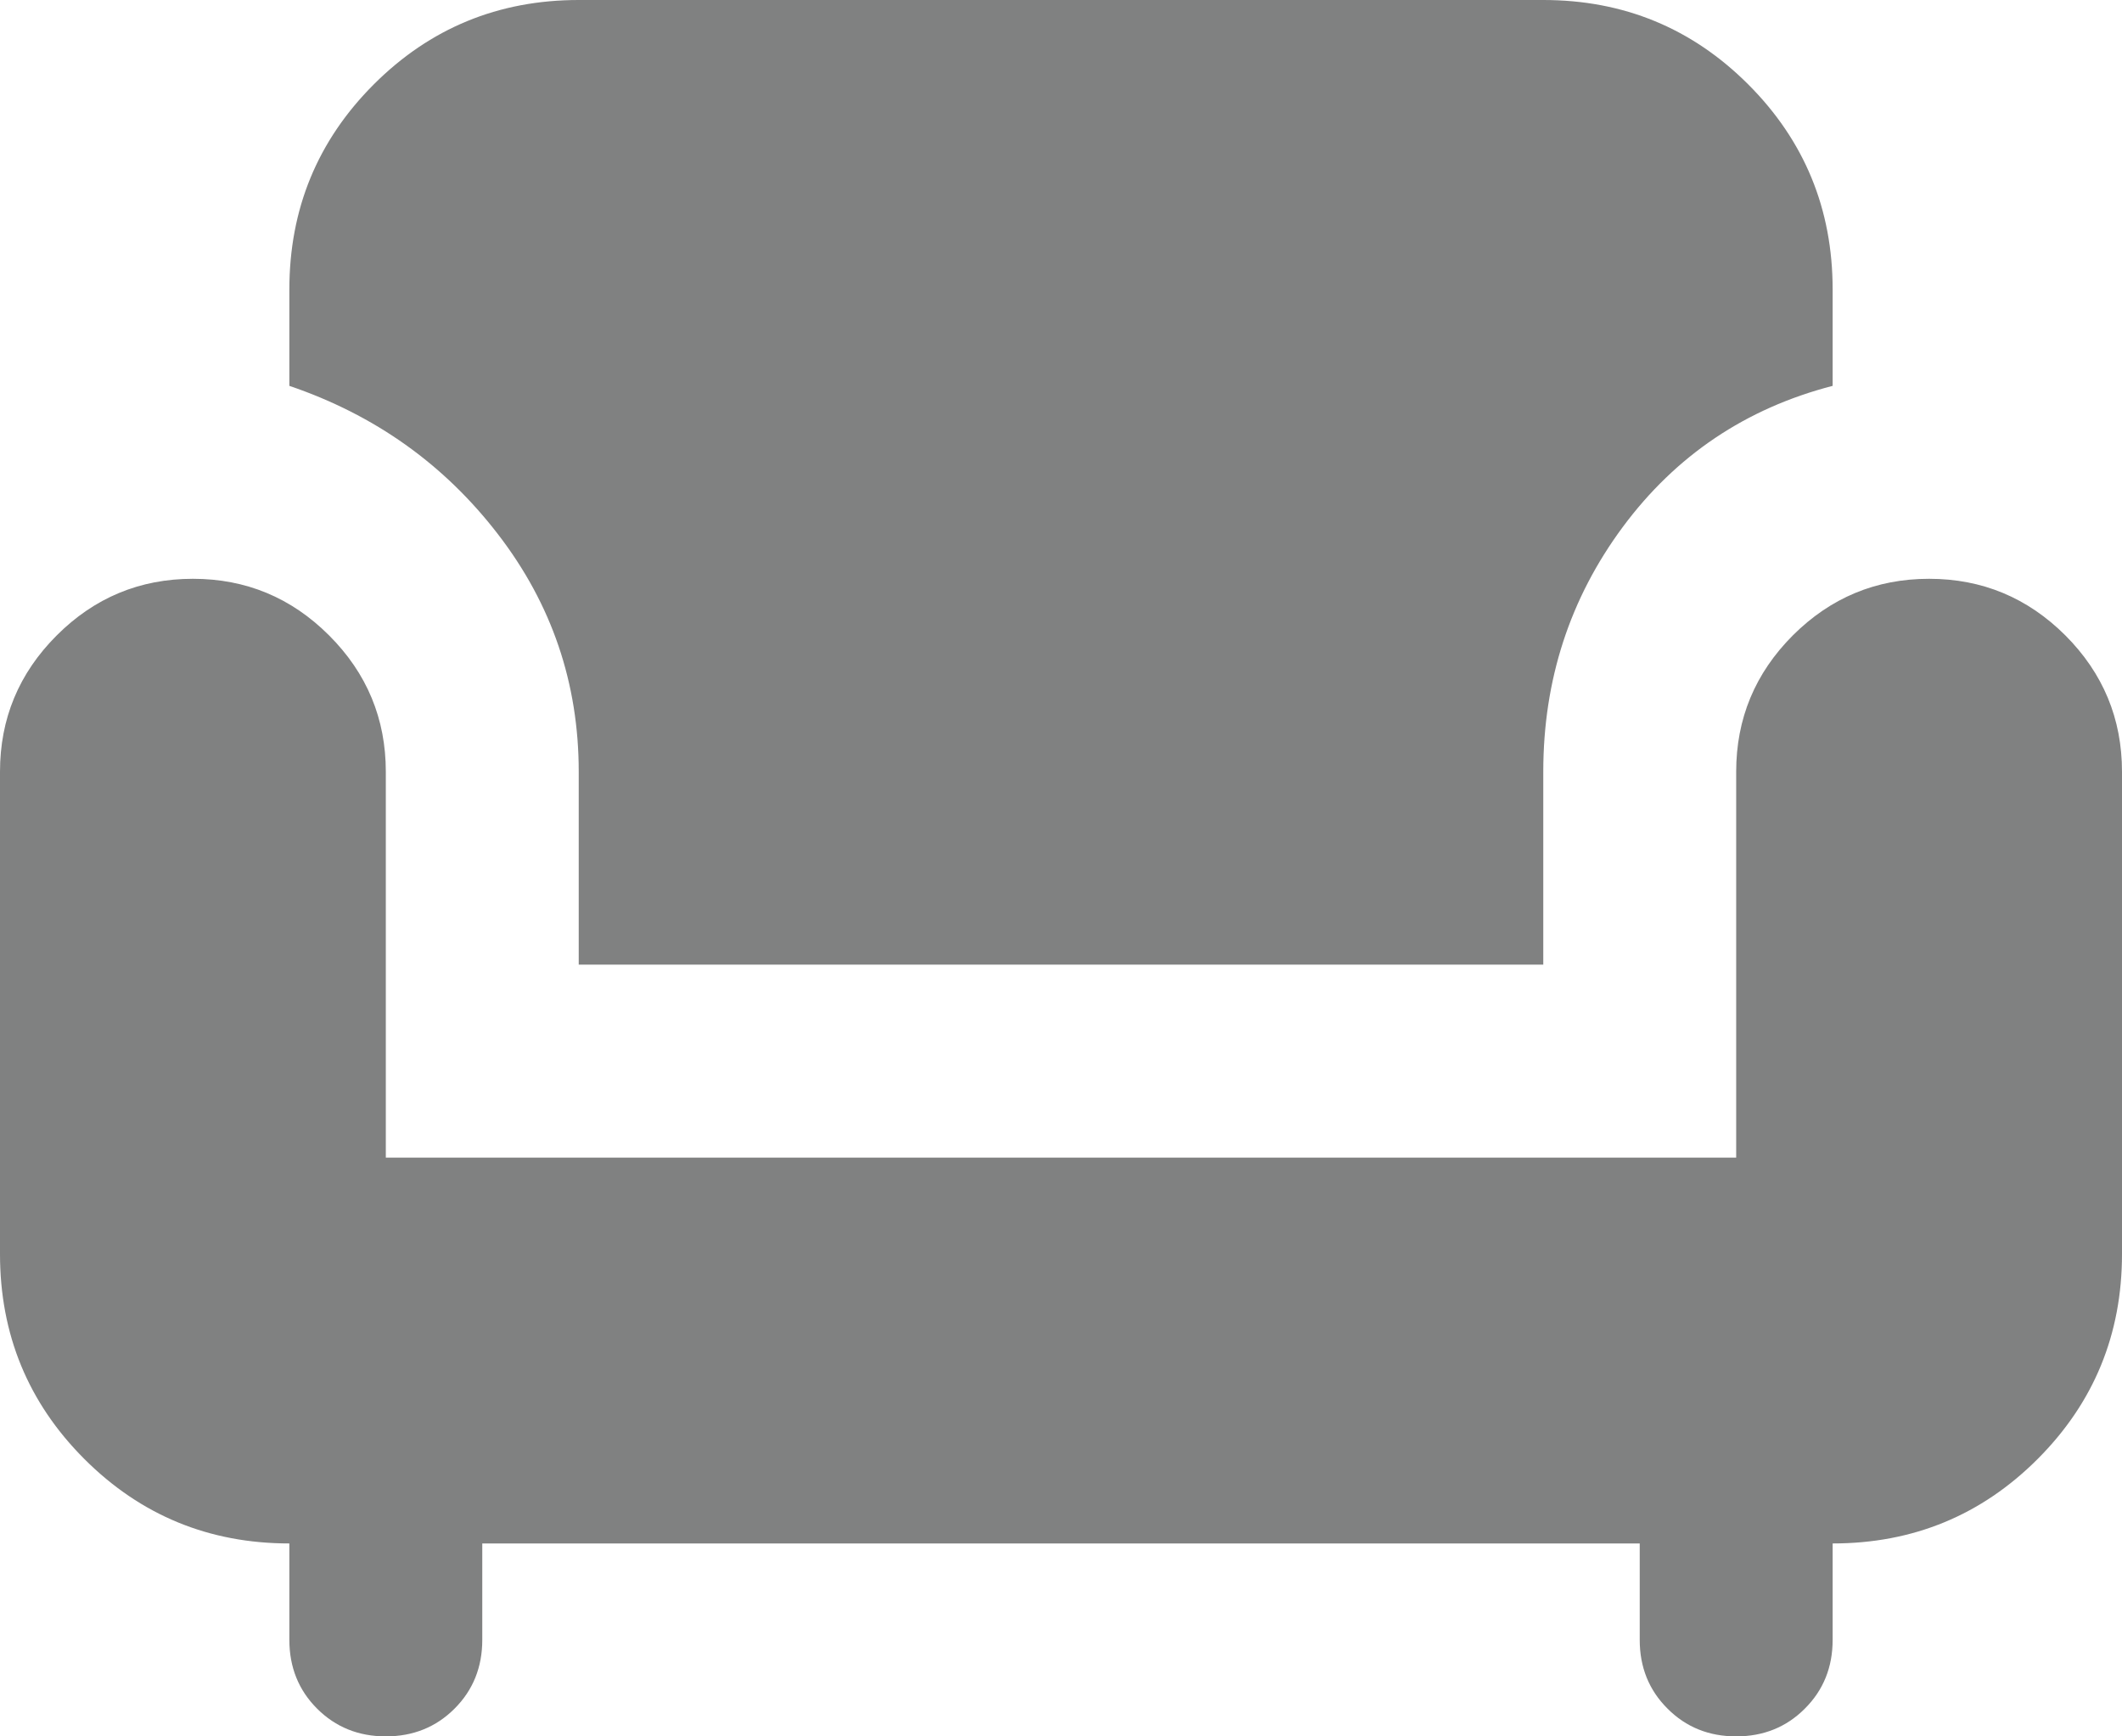 <svg width="22" height="18" viewBox="0 0 22 18" fill="none" xmlns="http://www.w3.org/2000/svg">
<path d="M4 18C3.717 18 3.479 17.904 3.287 17.712C3.096 17.521 3 17.283 3 17V16C2.167 16 1.458 15.708 0.875 15.125C0.292 14.542 0 13.833 0 13V8C0 7.45 0.196 6.979 0.588 6.587C0.979 6.196 1.45 6 2 6C2.55 6 3.021 6.196 3.412 6.587C3.804 6.979 4 7.45 4 8V12H18V8C18 7.45 18.196 6.979 18.587 6.587C18.979 6.196 19.45 6 20 6C20.55 6 21.021 6.196 21.413 6.587C21.804 6.979 22 7.45 22 8V13C22 13.833 21.708 14.542 21.125 15.125C20.542 15.708 19.833 16 19 16V17C19 17.283 18.904 17.521 18.712 17.712C18.521 17.904 18.283 18 18 18C17.717 18 17.479 17.904 17.288 17.712C17.096 17.521 17 17.283 17 17V16H5V17C5 17.283 4.904 17.521 4.713 17.712C4.521 17.904 4.283 18 4 18ZM6 10V8C6 7.083 5.721 6.262 5.162 5.537C4.604 4.812 3.883 4.3 3 4V3C3 2.167 3.292 1.458 3.875 0.875C4.458 0.292 5.167 0 6 0H16C16.833 0 17.542 0.292 18.125 0.875C18.708 1.458 19 2.167 19 3V4C18.1 4.233 17.375 4.721 16.825 5.462C16.275 6.204 16 7.05 16 8V10H6Z" fill="#2C2D2E" fill-opacity="0.6"/>
</svg>
